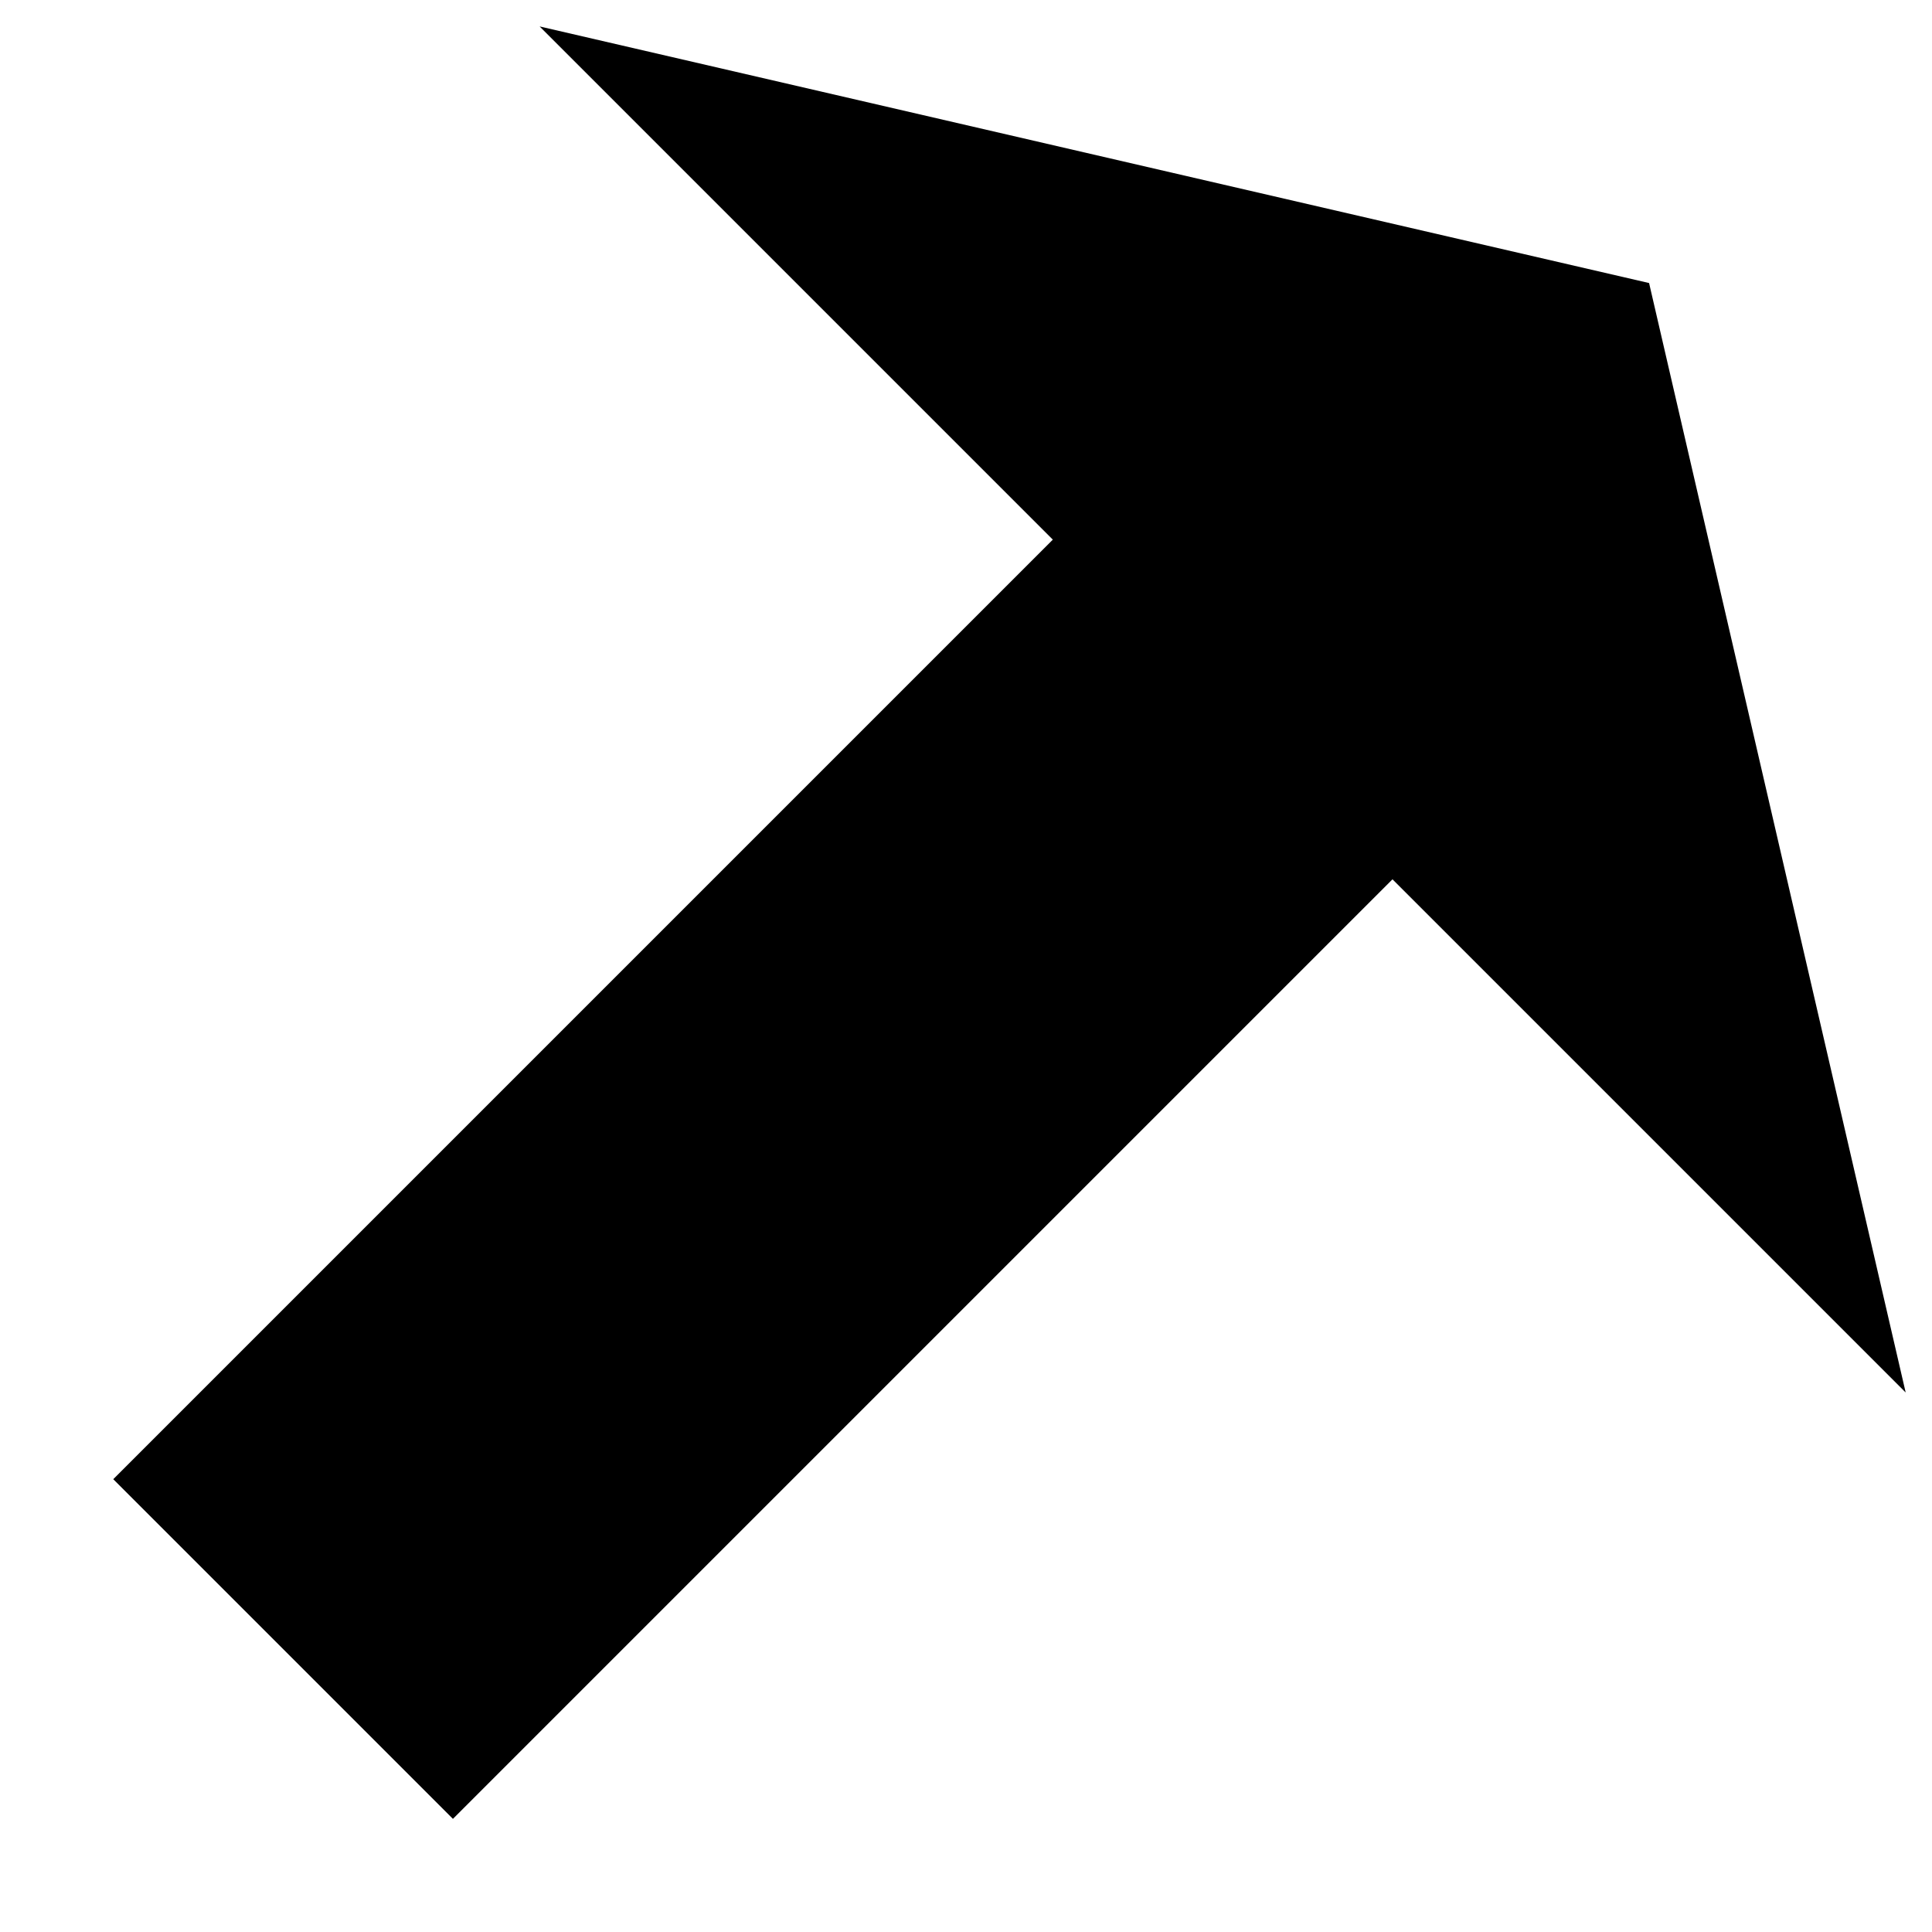 <svg xmlns="http://www.w3.org/2000/svg" version="1.1" data-icon="arrow-thick-top-right-fill-large-oblique" width="16" height="16" data-container-transform="scale(1 1 ) translate(0 )" viewBox="0 0 16 16">
  <g>
    <path d="M4.469.219l4.25 4.25-7.781 7.781 2.813 2.813 7.781-7.781 4.25 4.25-2.125-9.188-9.188-2.125z" />
  </g>
</svg>